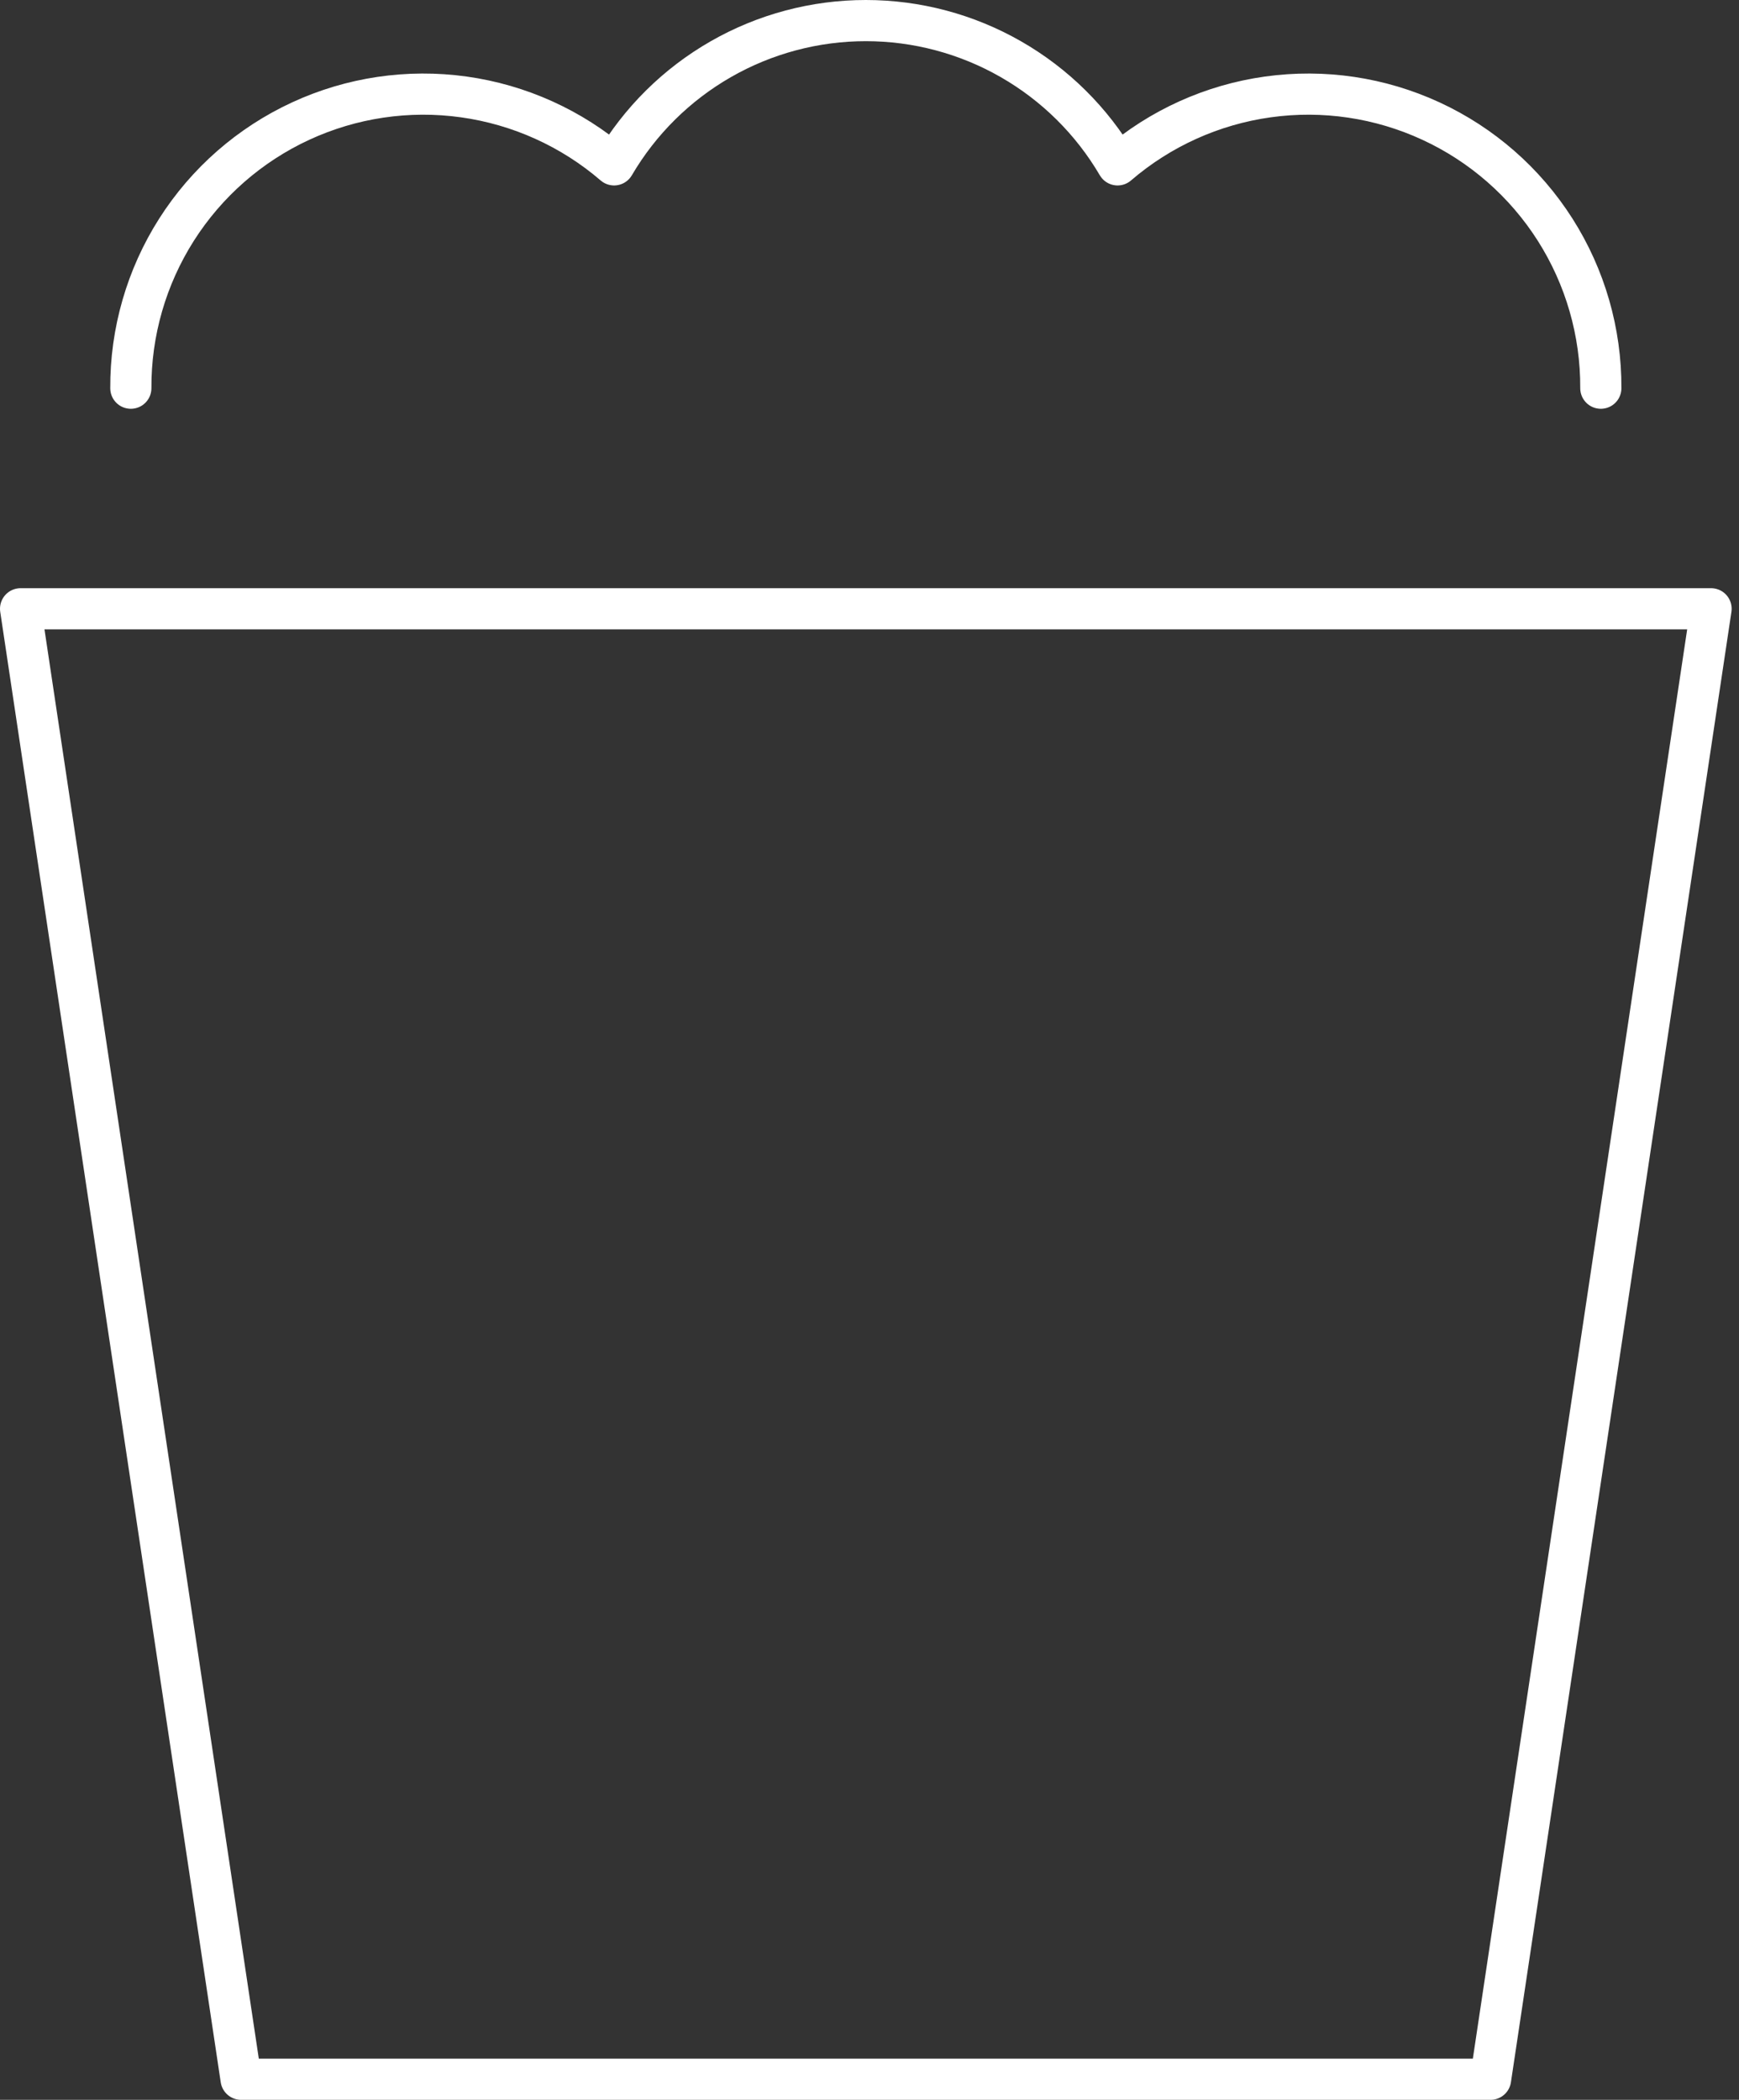 <svg width="169" height="204" viewBox="0 0 169 204" fill="none" xmlns="http://www.w3.org/2000/svg">
<rect x="0" y="0" width="169" height="204" fill="#333333" stroke="none"/>
<path d="M166.286 59.143H2L23.429 202H144.857L166.286 59.143Z" stroke="white" stroke-width="4" stroke-linecap="round" stroke-linejoin="round"/>
<path d="M155.572 37.714C155.599 32.261 154.057 26.916 151.131 22.314C148.204 17.713 144.016 14.051 139.066 11.764C134.116 9.477 128.613 8.662 123.212 9.417C117.812 10.171 112.742 12.462 108.608 16.017C106.106 11.75 102.533 8.212 98.241 5.753C93.949 3.294 89.089 2 84.143 2C79.197 2 74.337 3.294 70.045 5.753C65.754 8.212 62.18 11.75 59.679 16.017C55.545 12.462 50.475 10.171 45.074 9.417C39.674 8.662 34.17 9.477 29.22 11.764C24.27 14.051 20.082 17.713 17.155 22.314C14.229 26.916 12.687 32.261 12.715 37.714" stroke="white" stroke-width="4" stroke-linecap="round" stroke-linejoin="round"/>
</svg>
